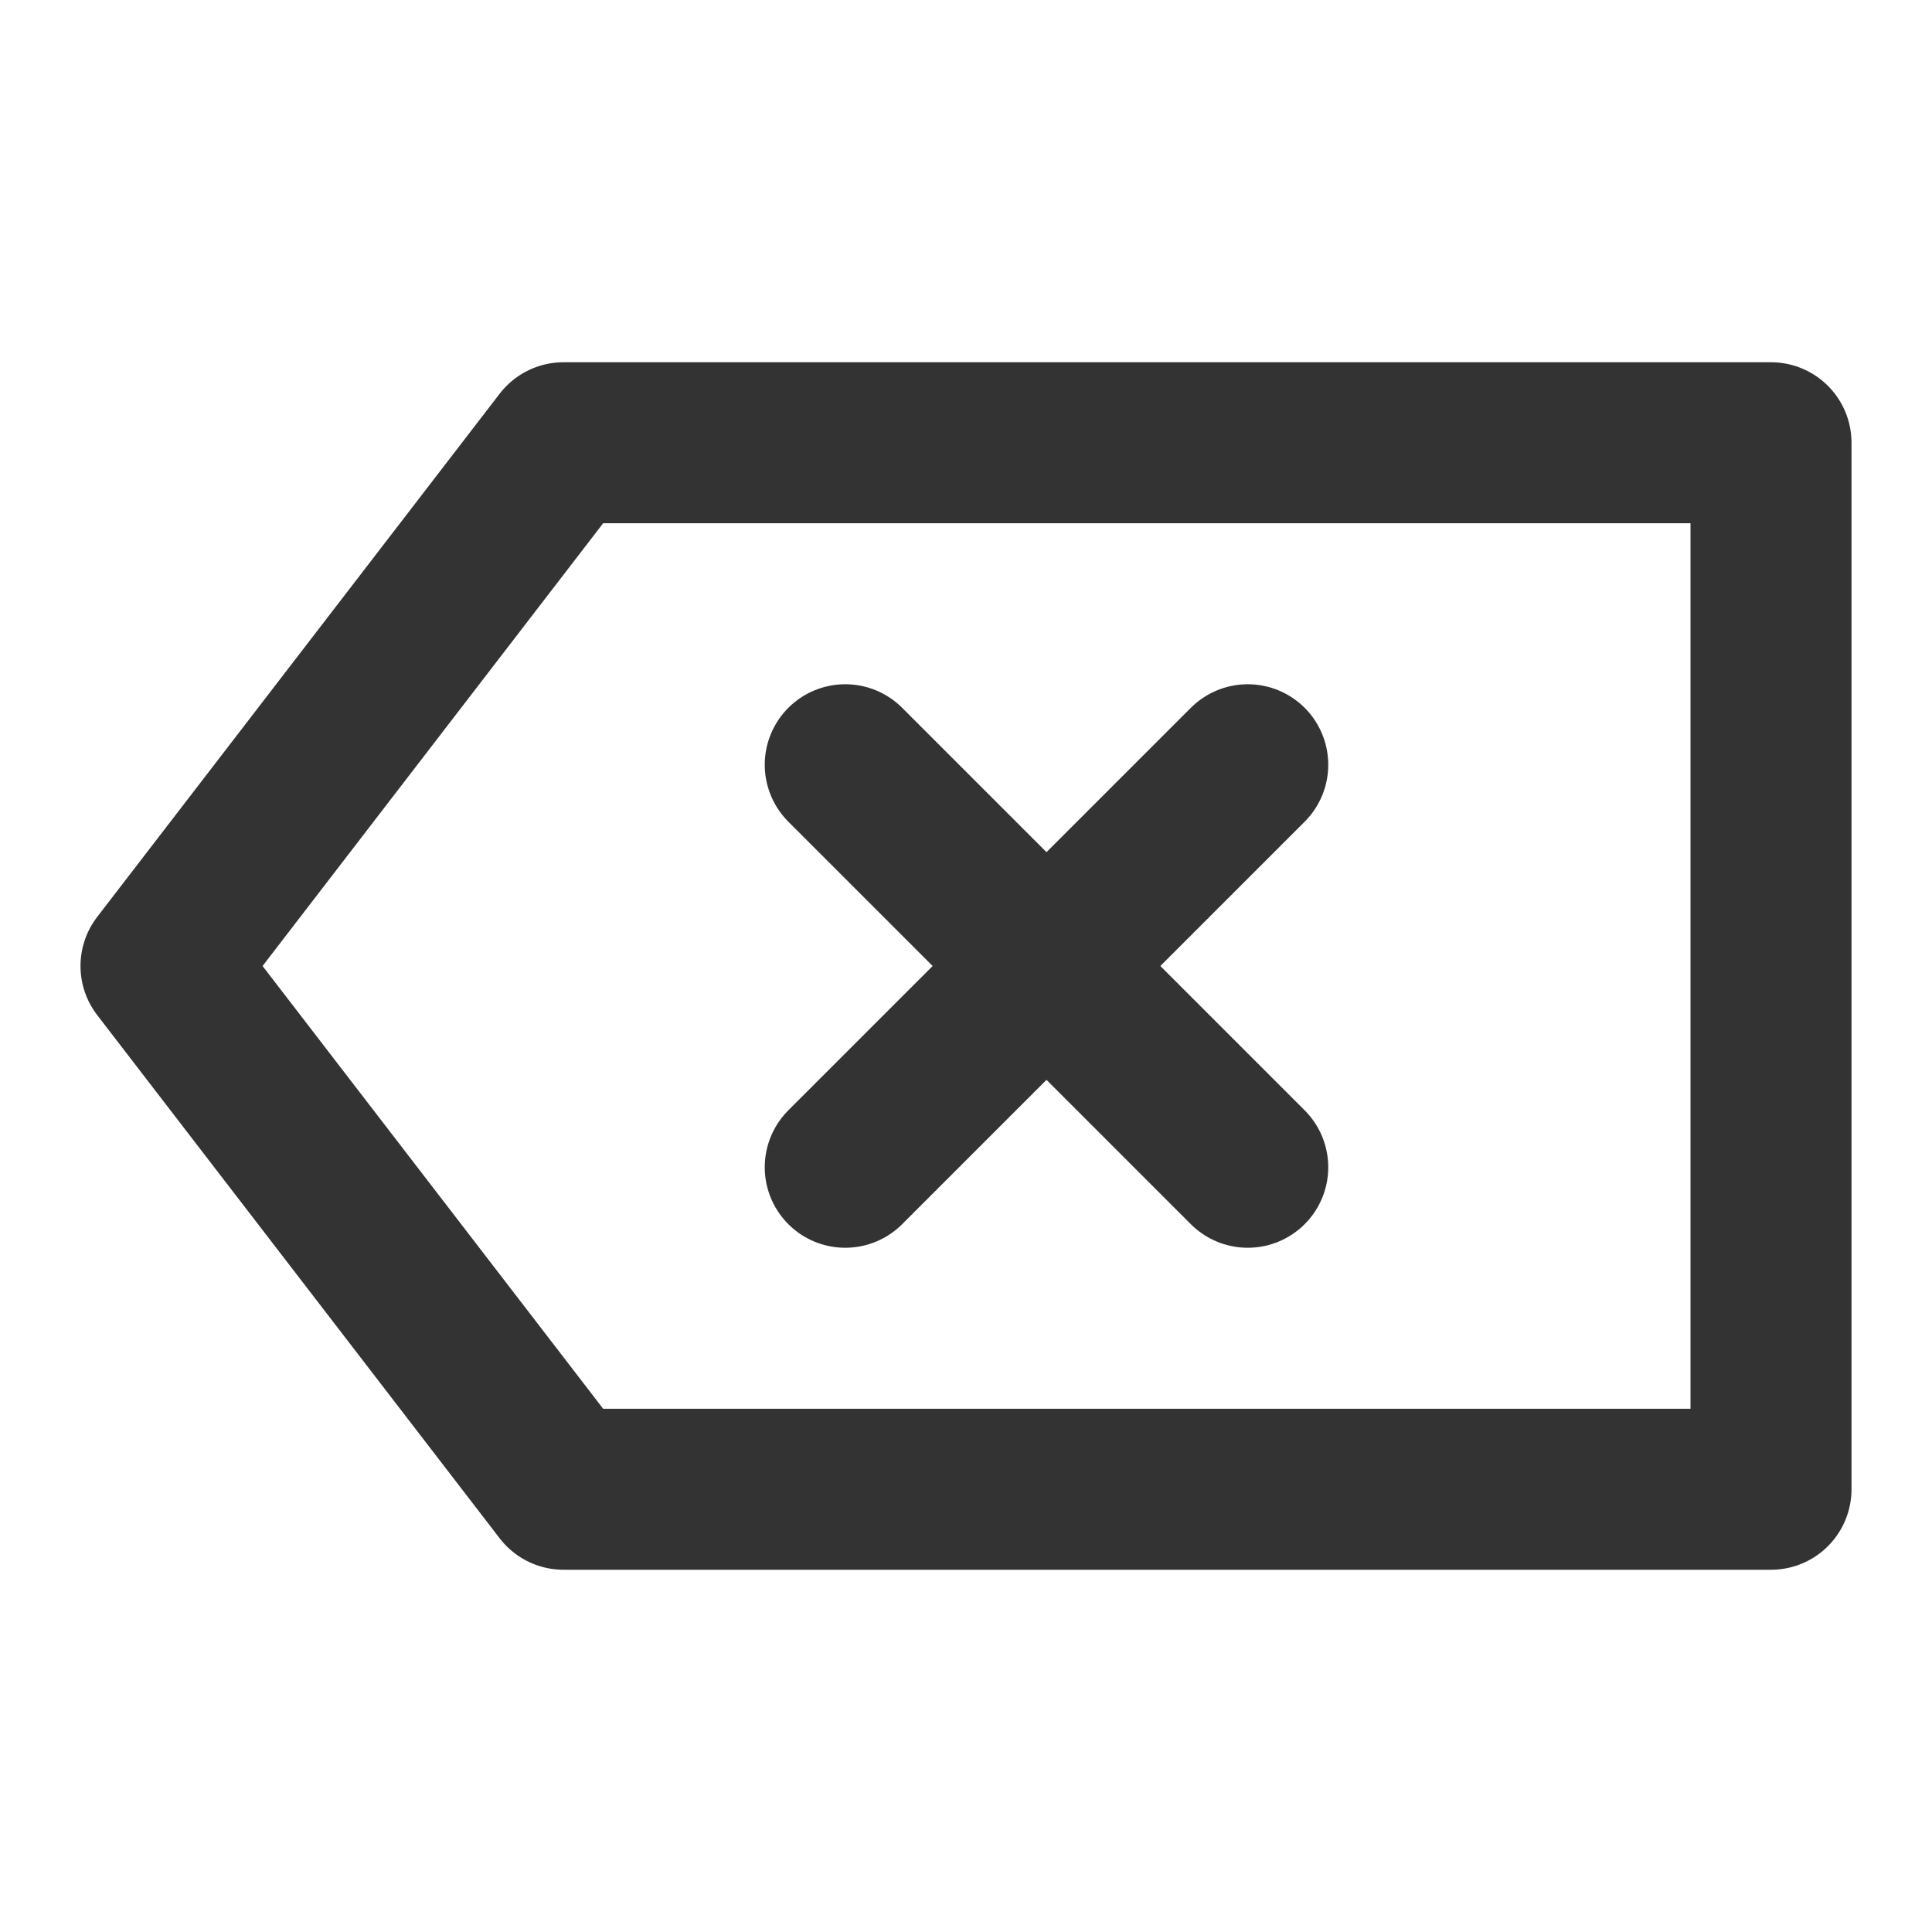 <svg width="24" height="24" viewBox="0 0 48 48" fill="none" xmlns="http://www.w3.org/2000/svg"><path d="M14 11L4 24L14 37H44V11H14Z" fill="none" stroke="#333" stroke-width="4" stroke-linecap="round" stroke-linejoin="round"/><path d="M21 19L31 29" stroke="#333" stroke-width="4" stroke-linecap="round" stroke-linejoin="round"/><path d="M31 19L21 29" stroke="#333" stroke-width="4" stroke-linecap="round" stroke-linejoin="round"/></svg>